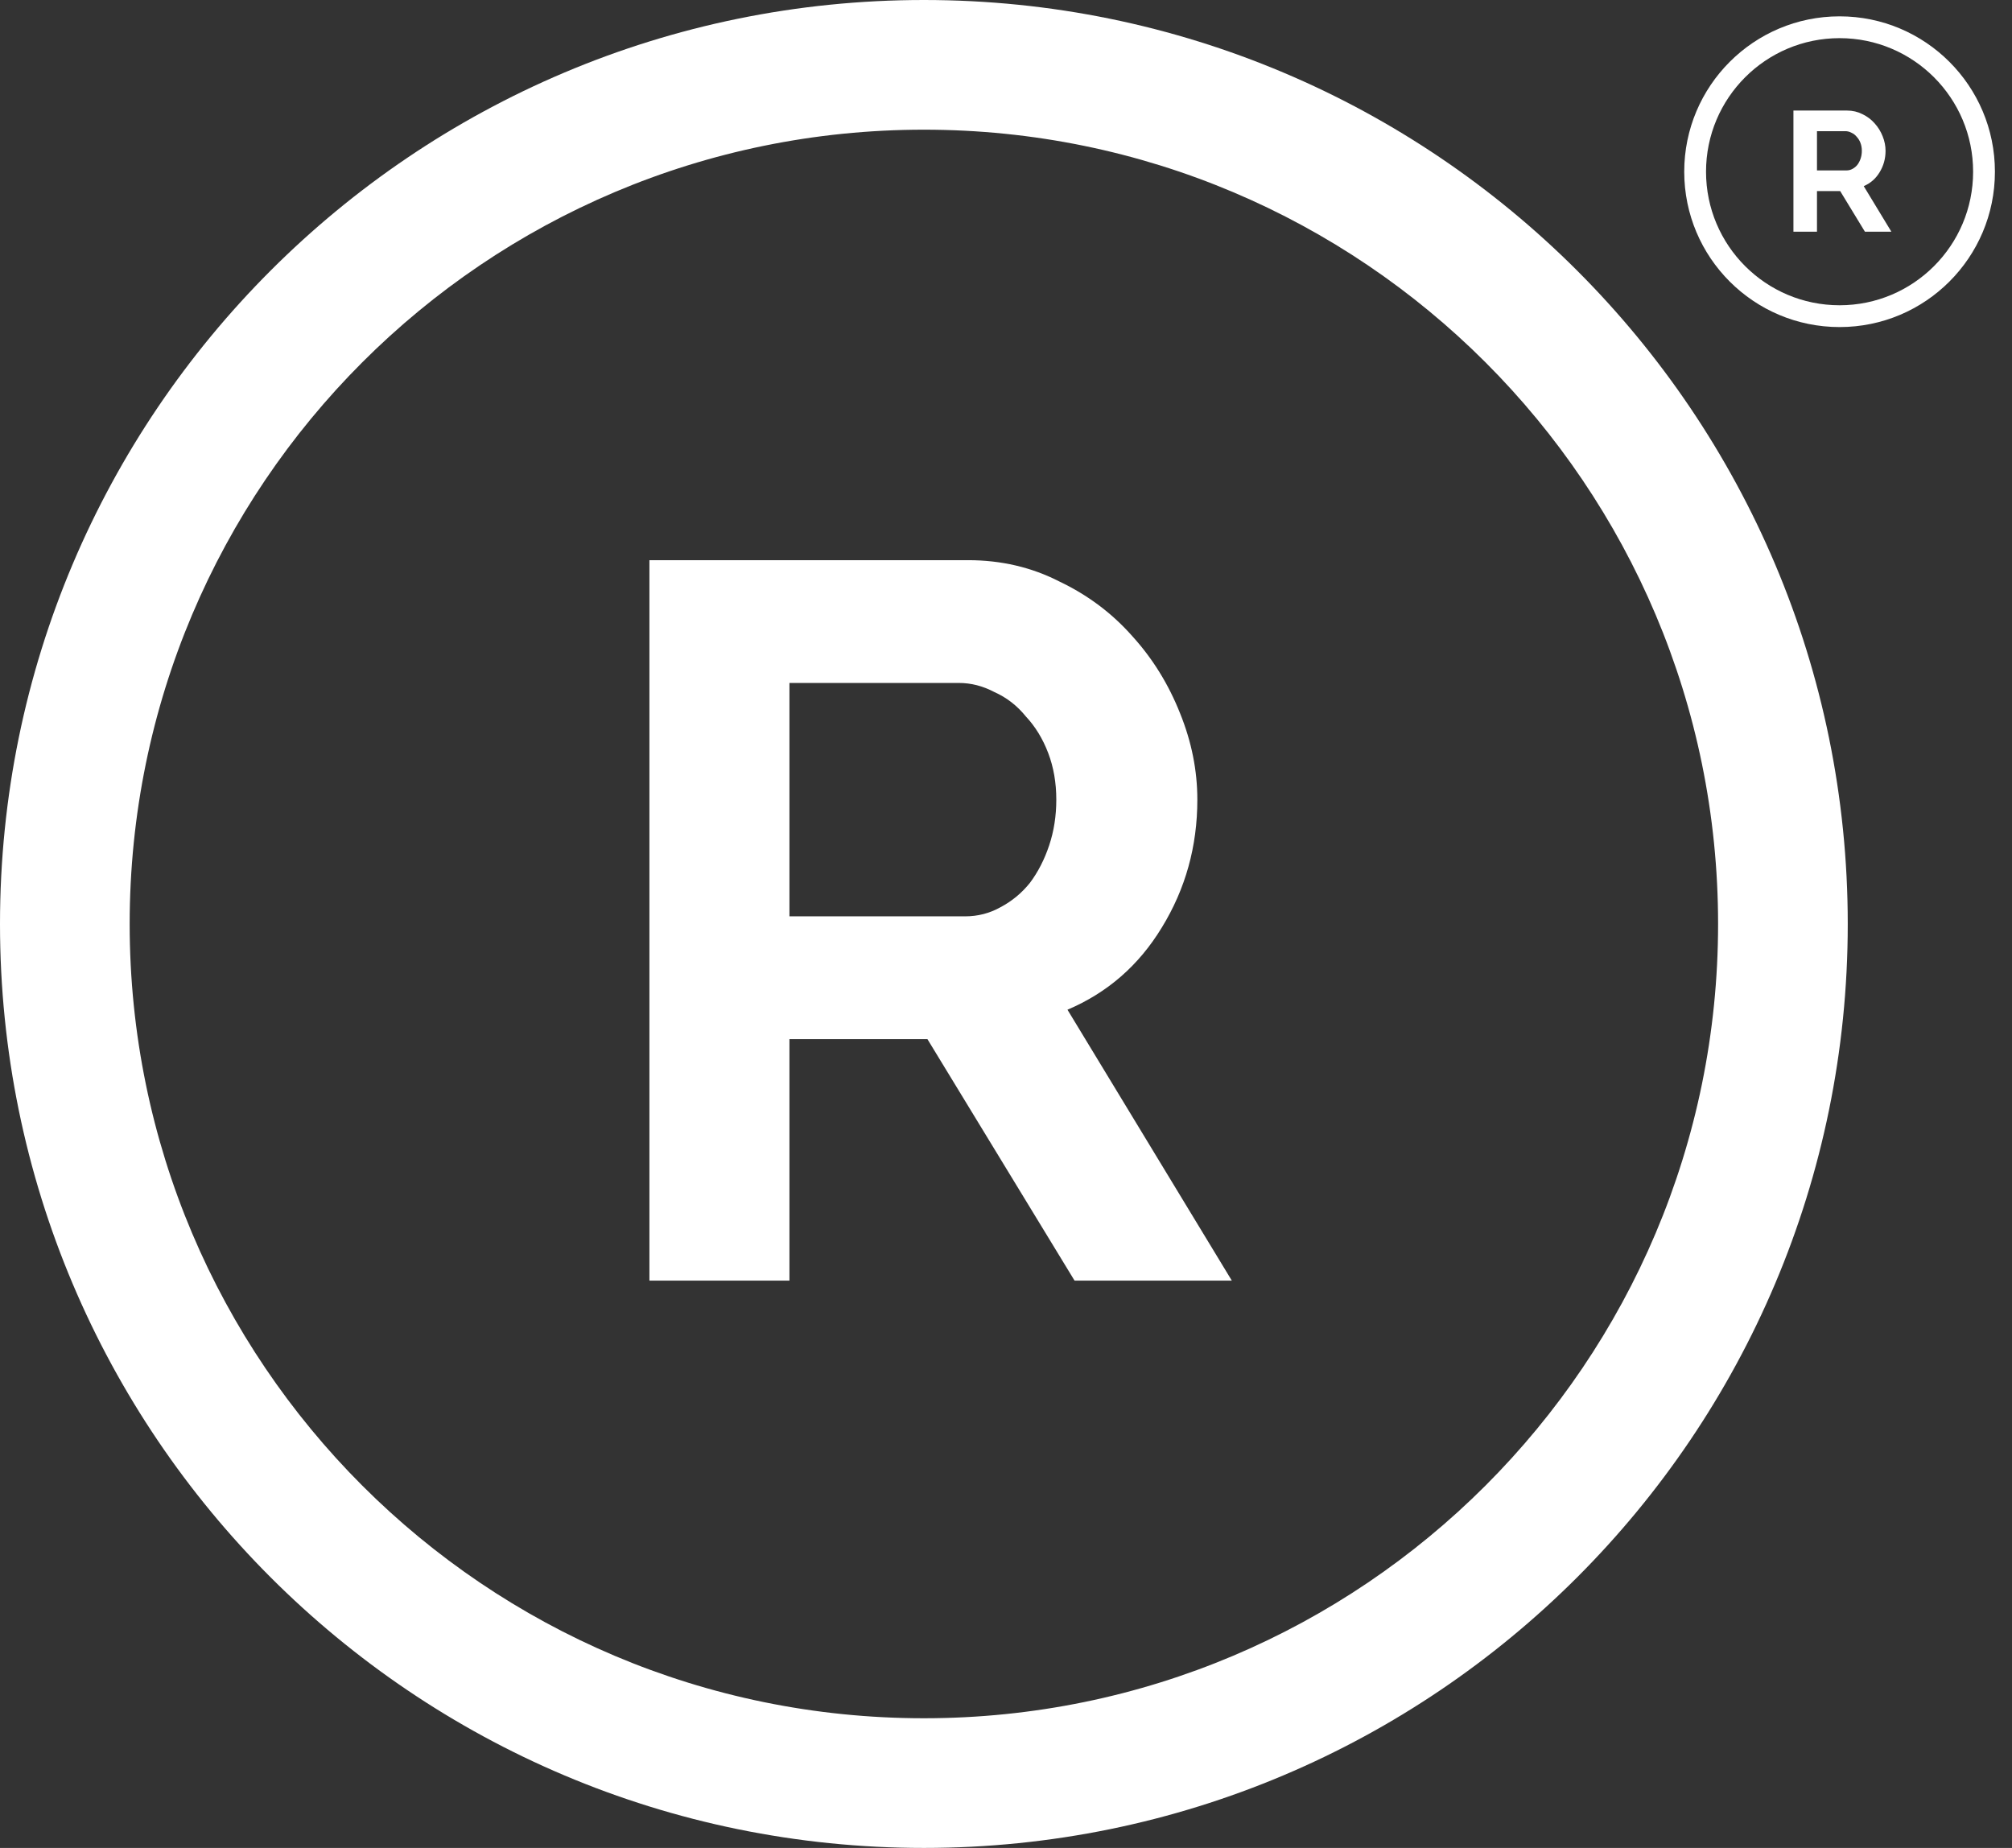 <svg width="98" height="90" viewBox="0 0 98 90" fill="none" xmlns="http://www.w3.org/2000/svg">
<rect x="0" y="0" width="98" height="90" fill="#333333" stroke="none"/>
<path fill-rule="evenodd" clip-rule="evenodd" d="M45 90C69.853 90 90 69.853 90 45C90 20.147 69.853 0 45 0C20.147 0 0 20.147 0 45C0 69.853 20.147 90 45 90ZM45 83.684C66.365 83.684 83.684 66.365 83.684 45C83.684 23.635 66.365 6.316 45 6.316C23.635 6.316 6.316 23.635 6.316 45C6.316 66.365 23.635 83.684 45 83.684Z" fill="white"/>
<path d="M31.632 62.371V27.282H47.15C48.765 27.282 50.248 27.628 51.598 28.32C52.982 28.978 54.168 29.868 55.157 30.988C56.145 32.076 56.919 33.328 57.48 34.744C58.04 36.128 58.32 37.528 58.32 38.945C58.32 41.219 57.743 43.294 56.59 45.172C55.47 47.017 53.938 48.352 51.994 49.176L60 62.371H52.34L45.173 50.609H38.452V62.371H31.632ZM38.452 44.629H47.002C47.628 44.629 48.205 44.48 48.732 44.184C49.292 43.887 49.77 43.492 50.165 42.998C50.56 42.471 50.873 41.861 51.104 41.169C51.335 40.477 51.45 39.736 51.45 38.945C51.45 38.121 51.318 37.364 51.055 36.672C50.791 35.98 50.429 35.387 49.967 34.893C49.539 34.365 49.028 33.97 48.435 33.706C47.875 33.41 47.299 33.262 46.706 33.262H38.452V44.629Z" fill="white"/>
<path fill-rule="evenodd" clip-rule="evenodd" d="M89.602 15.929C93.781 15.929 97.168 12.542 97.168 8.363C97.168 4.184 93.781 0.796 89.602 0.796C85.423 0.796 82.035 4.184 82.035 8.363C82.035 12.542 85.423 15.929 89.602 15.929ZM89.602 14.867C93.194 14.867 96.106 11.955 96.106 8.363C96.106 4.771 93.194 1.858 89.602 1.858C86.009 1.858 83.097 4.771 83.097 8.363C83.097 11.955 86.009 14.867 89.602 14.867Z" fill="white"/>
<path d="M87.354 11.284V5.384H89.963C90.235 5.384 90.484 5.442 90.711 5.558C90.944 5.669 91.143 5.818 91.309 6.007C91.476 6.19 91.606 6.4 91.7 6.638C91.794 6.871 91.841 7.106 91.841 7.345C91.841 7.727 91.744 8.076 91.55 8.392C91.362 8.702 91.105 8.926 90.778 9.065L92.124 11.284H90.836L89.631 9.306H88.501V11.284H87.354ZM88.501 8.3H89.938C90.044 8.3 90.141 8.275 90.229 8.226C90.323 8.176 90.404 8.109 90.47 8.026C90.537 7.937 90.589 7.835 90.628 7.719C90.667 7.602 90.686 7.478 90.686 7.345C90.686 7.206 90.664 7.079 90.62 6.962C90.576 6.846 90.514 6.746 90.437 6.663C90.365 6.575 90.279 6.508 90.179 6.464C90.085 6.414 89.988 6.389 89.888 6.389H88.501V8.3Z" fill="white"/>
</svg>
